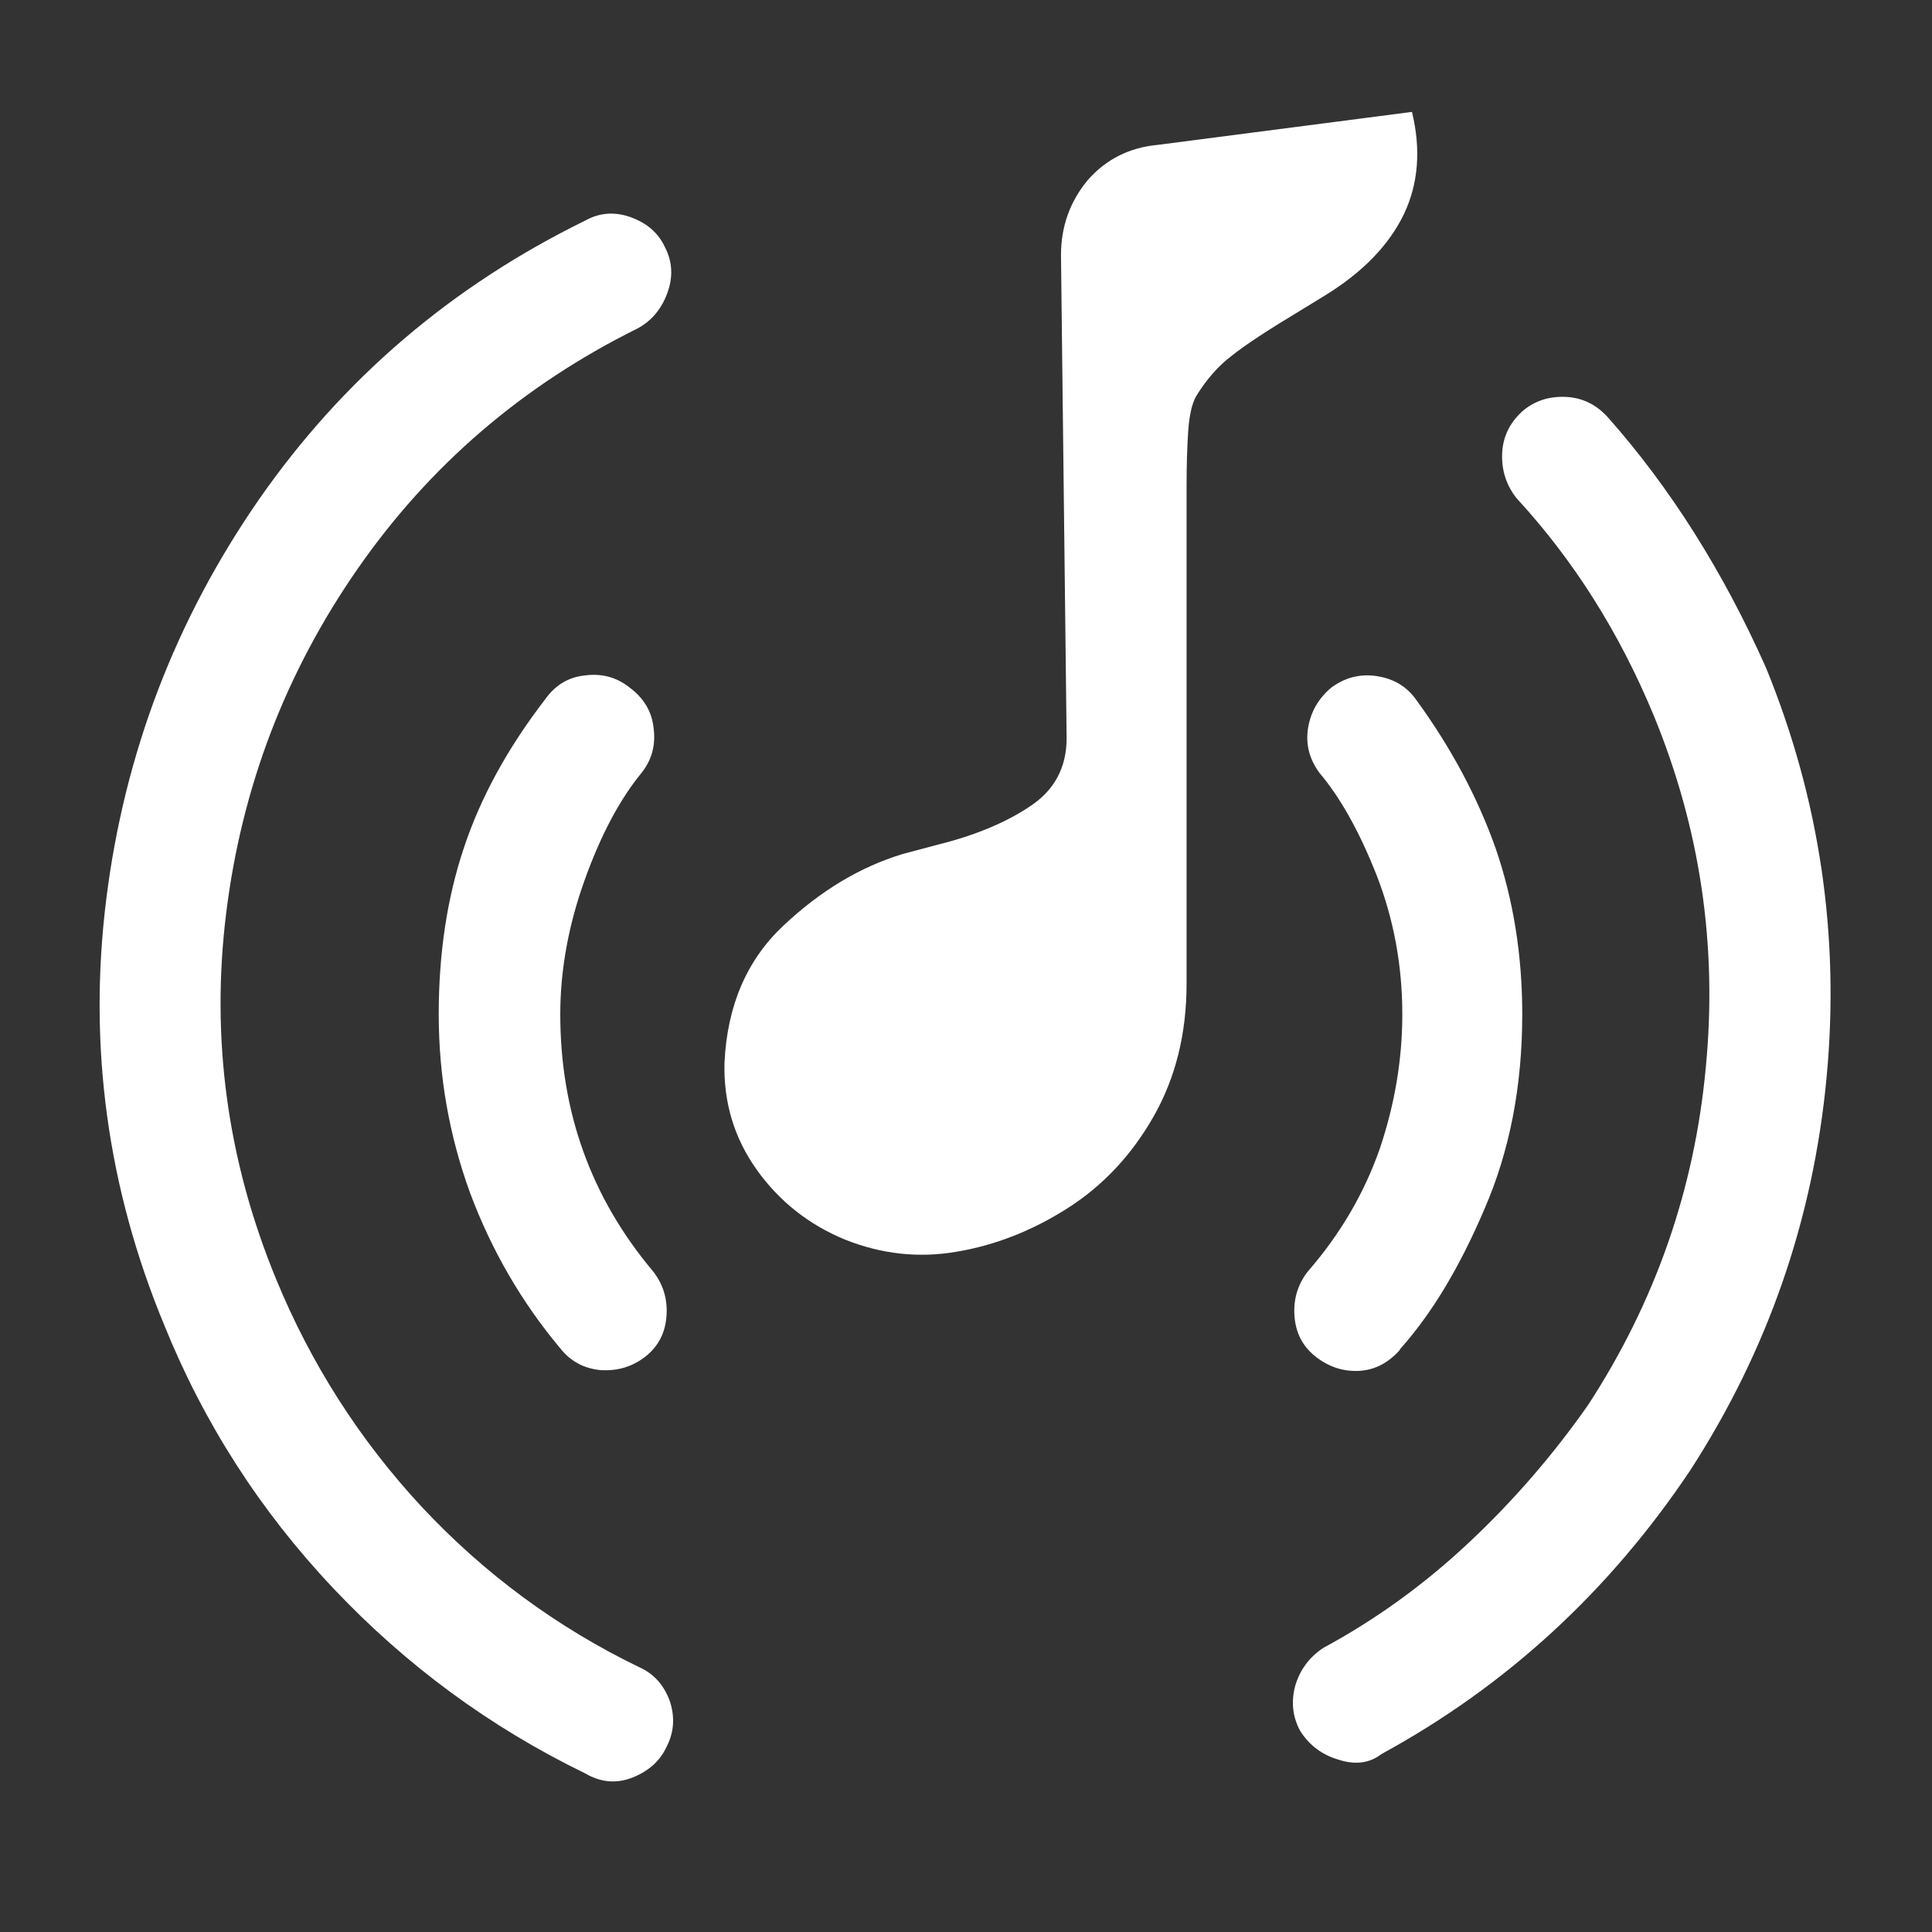 <?xml version="1.0" standalone="no"?>
<svg xmlns="http://www.w3.org/2000/svg" width="24" height="24"><rect width="100%" height="100%" fill="#333333" stroke="none"/><rect width="24" height="24" opacity="0"></rect><g><path d="M16.15 21.5Q16.32 21.77 16.63 21.86Q16.94 21.96 17.16 21.79Q19.49 20.52 21 18.26Q22.44 16.03 22.69 13.39Q22.94 10.75 21.94 8.3Q21.14 6.5 19.97 5.18Q19.75 4.94 19.44 4.93Q19.13 4.92 18.91 5.11Q18.67 5.33 18.66 5.64Q18.65 5.95 18.84 6.19Q19.9 7.34 20.54 8.88Q21.41 10.99 21.19 13.26Q20.98 15.53 19.73 17.45Q19.08 18.38 18.25 19.16Q17.42 19.94 16.44 20.47Q16.18 20.64 16.09 20.94Q16.01 21.24 16.15 21.5ZM8.28 21.7Q8.42 21.43 8.32 21.13Q8.21 20.83 7.94 20.71Q6.41 19.97 5.24 18.72Q4.08 17.47 3.43 15.89Q2.52 13.68 2.81 11.34Q3.1 9 4.44 7.07Q5.78 5.14 7.92 4.08Q8.18 3.94 8.29 3.64Q8.4 3.34 8.26 3.07Q8.14 2.81 7.84 2.7Q7.54 2.59 7.27 2.74Q4.78 3.96 3.22 6.2Q1.66 8.45 1.32 11.17Q0.98 13.9 2.04 16.46Q2.78 18.29 4.14 19.73Q5.5 21.17 7.27 22.03Q7.56 22.2 7.86 22.08Q8.16 21.96 8.28 21.7ZM7.82 8.54Q7.58 8.35 7.27 8.39Q6.96 8.42 6.77 8.69Q6.07 9.6 5.76 10.54Q5.45 11.47 5.45 12.6Q5.45 13.75 5.84 14.82Q6.24 15.89 6.96 16.75Q7.15 16.99 7.46 17.02Q7.78 17.04 8.02 16.85Q8.26 16.66 8.28 16.34Q8.3 16.03 8.11 15.79Q6.96 14.42 6.96 12.6Q6.96 11.78 7.26 10.94Q7.56 10.1 7.97 9.6Q8.16 9.36 8.12 9.05Q8.09 8.74 7.82 8.54ZM17.59 8.69Q17.42 8.45 17.11 8.4Q16.8 8.35 16.54 8.54Q16.3 8.74 16.25 9.04Q16.2 9.34 16.39 9.6Q16.78 10.06 17.1 10.87Q17.42 11.69 17.42 12.6Q17.42 13.44 17.14 14.27Q16.85 15.1 16.25 15.79Q16.06 16.03 16.08 16.34Q16.1 16.66 16.34 16.85Q16.58 17.04 16.87 17.03Q17.16 17.02 17.38 16.78L17.4 16.75Q17.98 16.1 18.44 15.02Q18.91 13.94 18.91 12.6Q18.91 11.5 18.58 10.54Q18.24 9.58 17.59 8.69Z" fill="rgba(255,255,255,1)"></path><path d="M14.38 1.8Q13.85 1.85 13.51 2.24Q13.18 2.64 13.18 3.17L13.25 9.17Q13.25 9.72 12.79 10.02Q12.34 10.32 11.66 10.49L11.21 10.61Q10.42 10.85 9.73 11.5Q9.05 12.14 9 13.2Q8.98 13.94 9.4 14.53Q9.82 15.12 10.5 15.4Q11.18 15.67 11.88 15.55Q12.6 15.43 13.26 15.01Q13.92 14.59 14.33 13.87Q14.74 13.15 14.74 12.22L14.74 6.31L14.74 6.05Q14.74 5.66 14.76 5.36Q14.78 5.06 14.86 4.92Q15.05 4.61 15.3 4.42Q15.55 4.22 16.15 3.86L16.46 3.67Q17.16 3.24 17.44 2.66Q17.71 2.09 17.54 1.39L14.38 1.8Z" fill="rgba(255,255,255,1)"></path></g></svg>